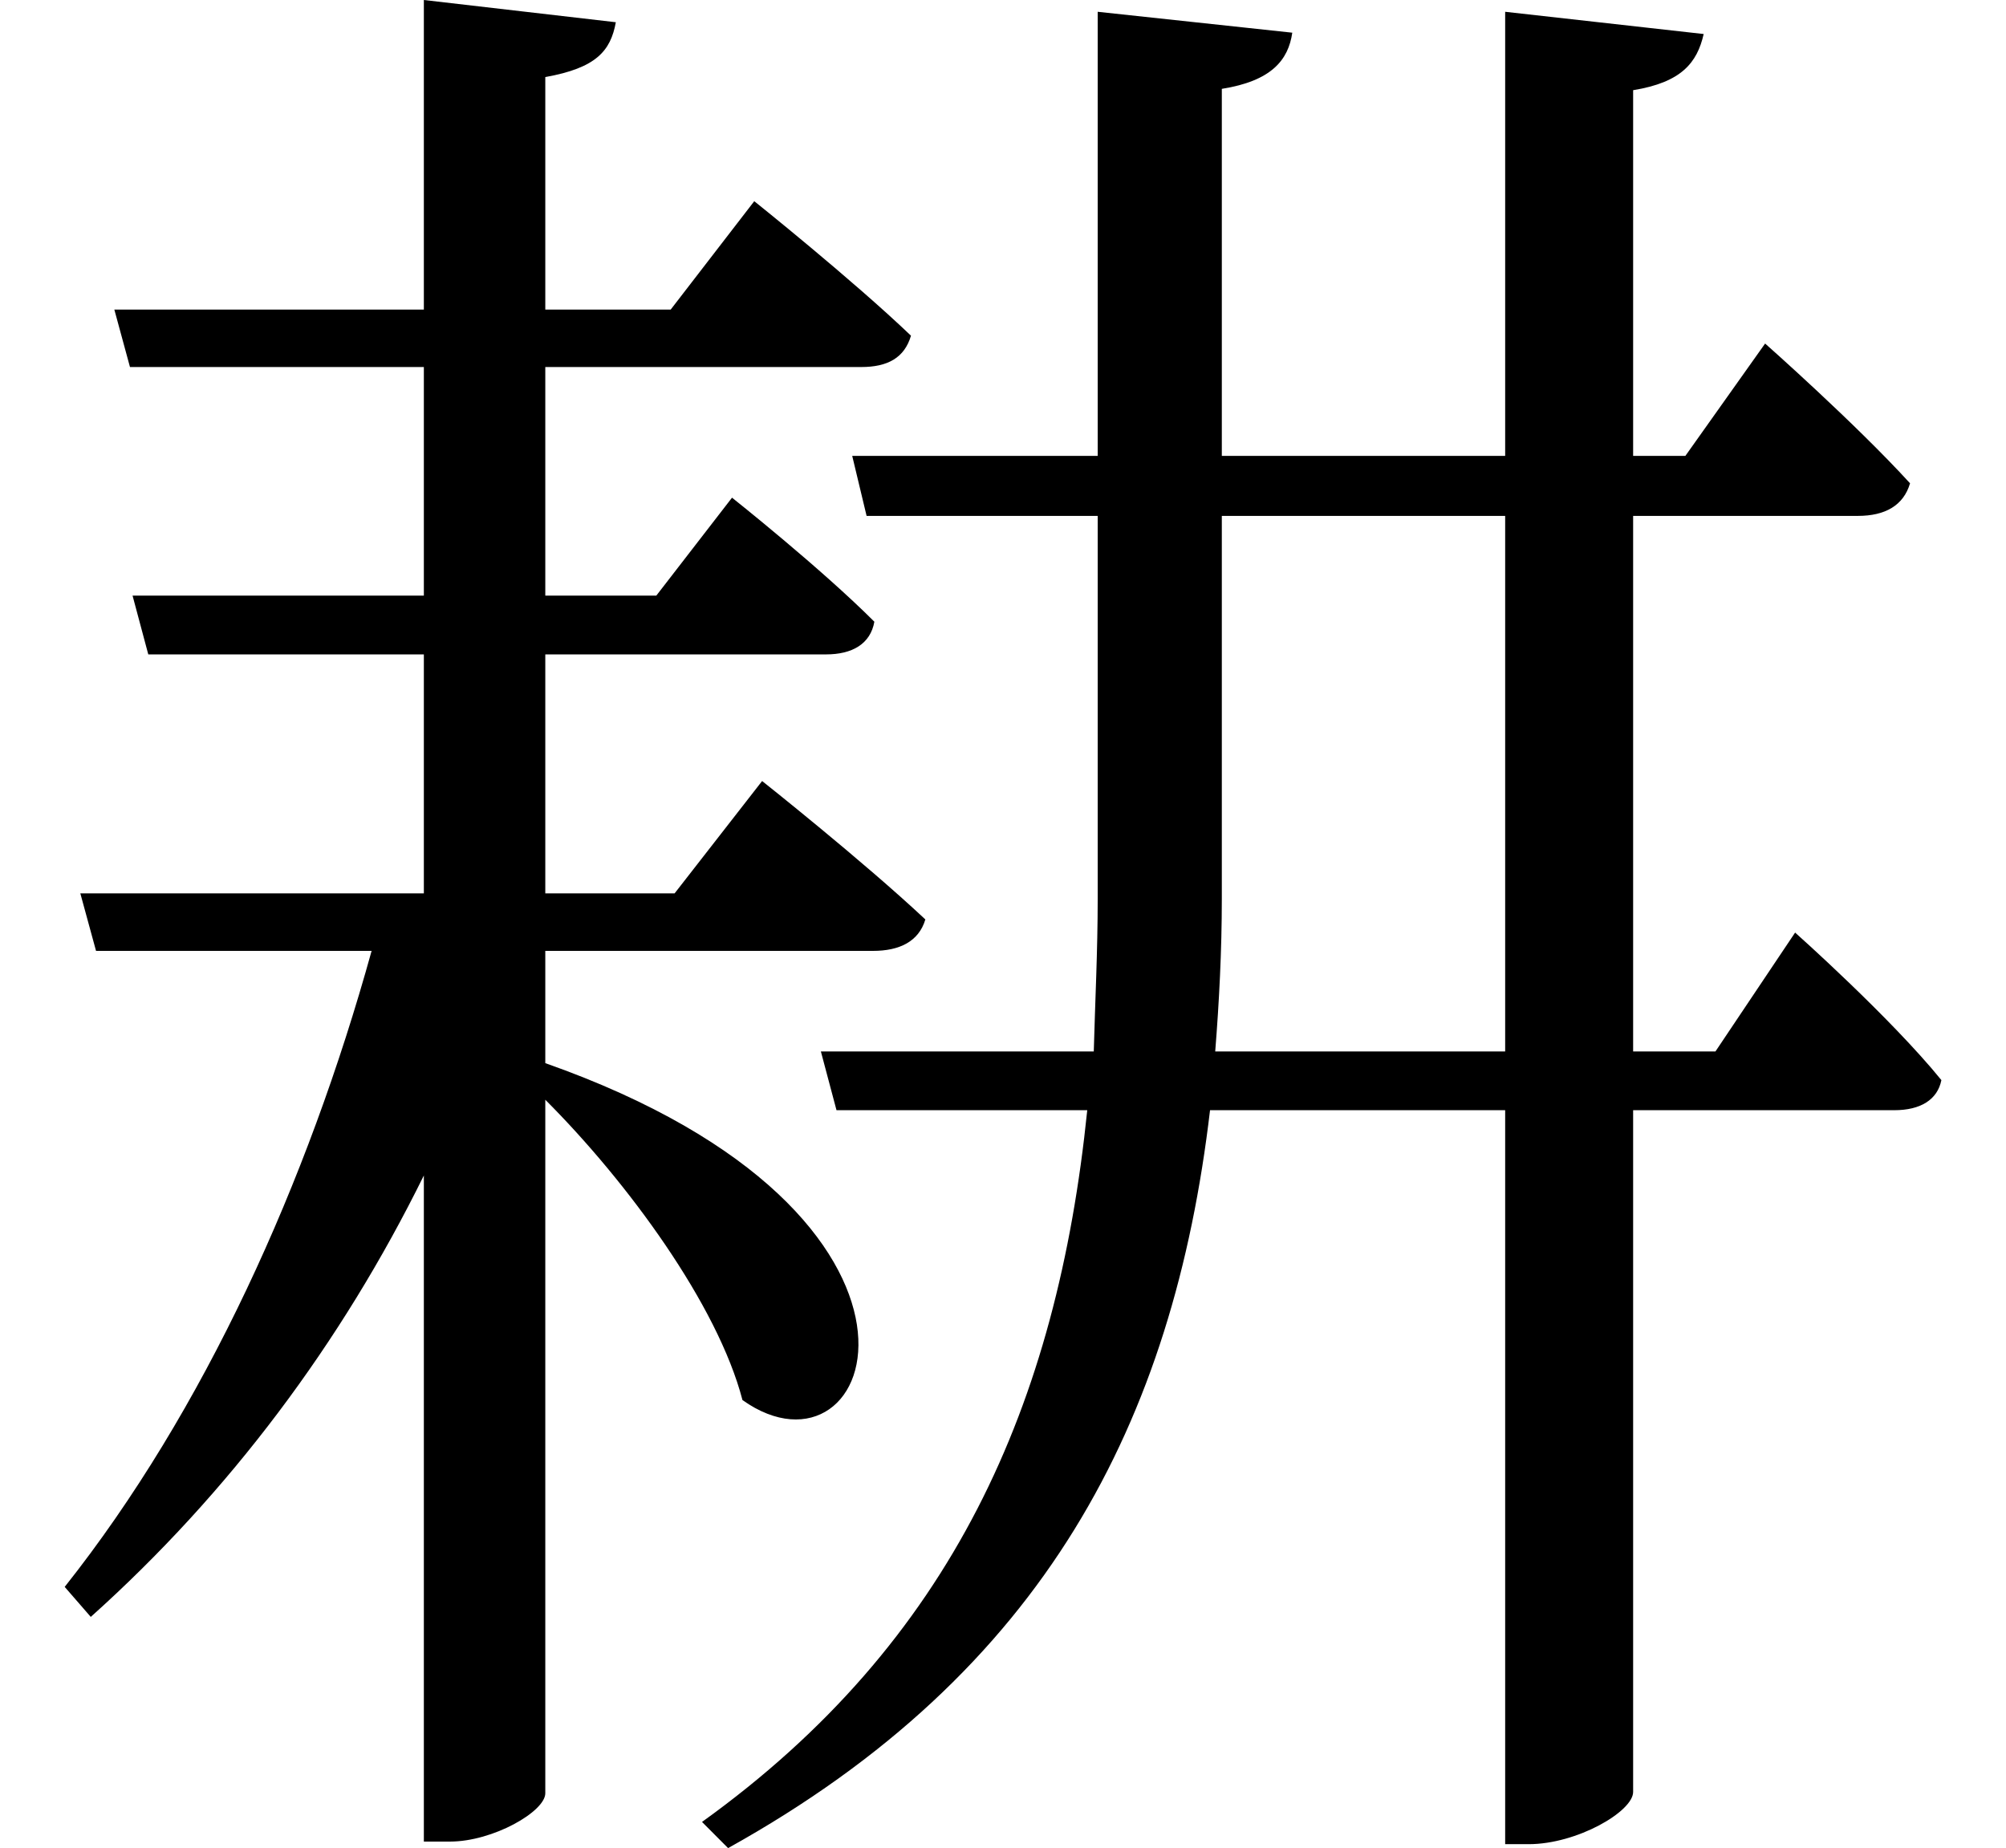 <svg height="22.109" viewBox="0 0 24 22.109" width="24" xmlns="http://www.w3.org/2000/svg">
<path d="M18.078,20.047 L18.078,14.734 L14.688,14.734 L14.688,19.125 C15.281,19.219 15.484,19.469 15.531,19.797 L13.203,20.047 L13.203,14.734 L10.266,14.734 L10.438,14.016 L13.203,14.016 L13.203,9.438 C13.203,8.812 13.172,8.203 13.156,7.609 L9.891,7.609 L10.078,6.906 L13.078,6.906 C12.719,3.391 11.469,0.547 8.469,-1.609 L8.781,-1.922 C12.578,0.188 14.109,3.188 14.547,6.906 L18.078,6.906 L18.078,-1.875 L18.359,-1.875 C18.938,-1.875 19.609,-1.484 19.609,-1.25 L19.609,6.906 L22.734,6.906 C23.047,6.906 23.25,7.031 23.297,7.266 C22.688,8.016 21.547,9.031 21.547,9.031 L20.594,7.609 L19.609,7.609 L19.609,14.016 L22.297,14.016 C22.625,14.016 22.844,14.141 22.922,14.406 C22.266,15.125 21.188,16.078 21.188,16.078 L20.234,14.734 L19.609,14.734 L19.609,19.109 C20.188,19.203 20.375,19.438 20.453,19.781 Z M14.688,14.016 L18.078,14.016 L18.078,7.609 L14.609,7.609 C14.656,8.203 14.688,8.812 14.688,9.438 Z M5.141,20.188 L5.141,16.484 L1.438,16.484 L1.625,15.797 L5.141,15.797 L5.141,13.062 L1.656,13.062 L1.844,12.359 L5.141,12.359 L5.141,9.5 L1.031,9.5 L1.219,8.812 L4.516,8.812 C3.75,6.047 2.516,3.312 0.844,1.203 L1.156,0.844 C2.812,2.328 4.156,4.125 5.141,6.125 L5.141,-1.844 L5.453,-1.844 C5.969,-1.844 6.594,-1.484 6.594,-1.266 L6.594,7.031 C7.578,6.047 8.656,4.578 8.953,3.438 C10.562,2.297 11.781,5.641 6.594,7.469 L6.594,8.812 L10.516,8.812 C10.828,8.812 11.062,8.922 11.141,9.188 C10.391,9.891 9.188,10.844 9.188,10.844 L8.141,9.5 L6.594,9.5 L6.594,12.359 L9.953,12.359 C10.266,12.359 10.484,12.484 10.531,12.75 C9.891,13.391 8.828,14.234 8.828,14.234 L7.922,13.062 L6.594,13.062 L6.594,15.797 L10.375,15.797 C10.688,15.797 10.891,15.906 10.969,16.172 C10.266,16.844 9.094,17.781 9.094,17.781 L8.094,16.484 L6.594,16.484 L6.594,19.266 C7.203,19.375 7.375,19.578 7.438,19.922 Z" transform="translate(-0.07, 20.188) scale(1, -1)"/>
</svg>